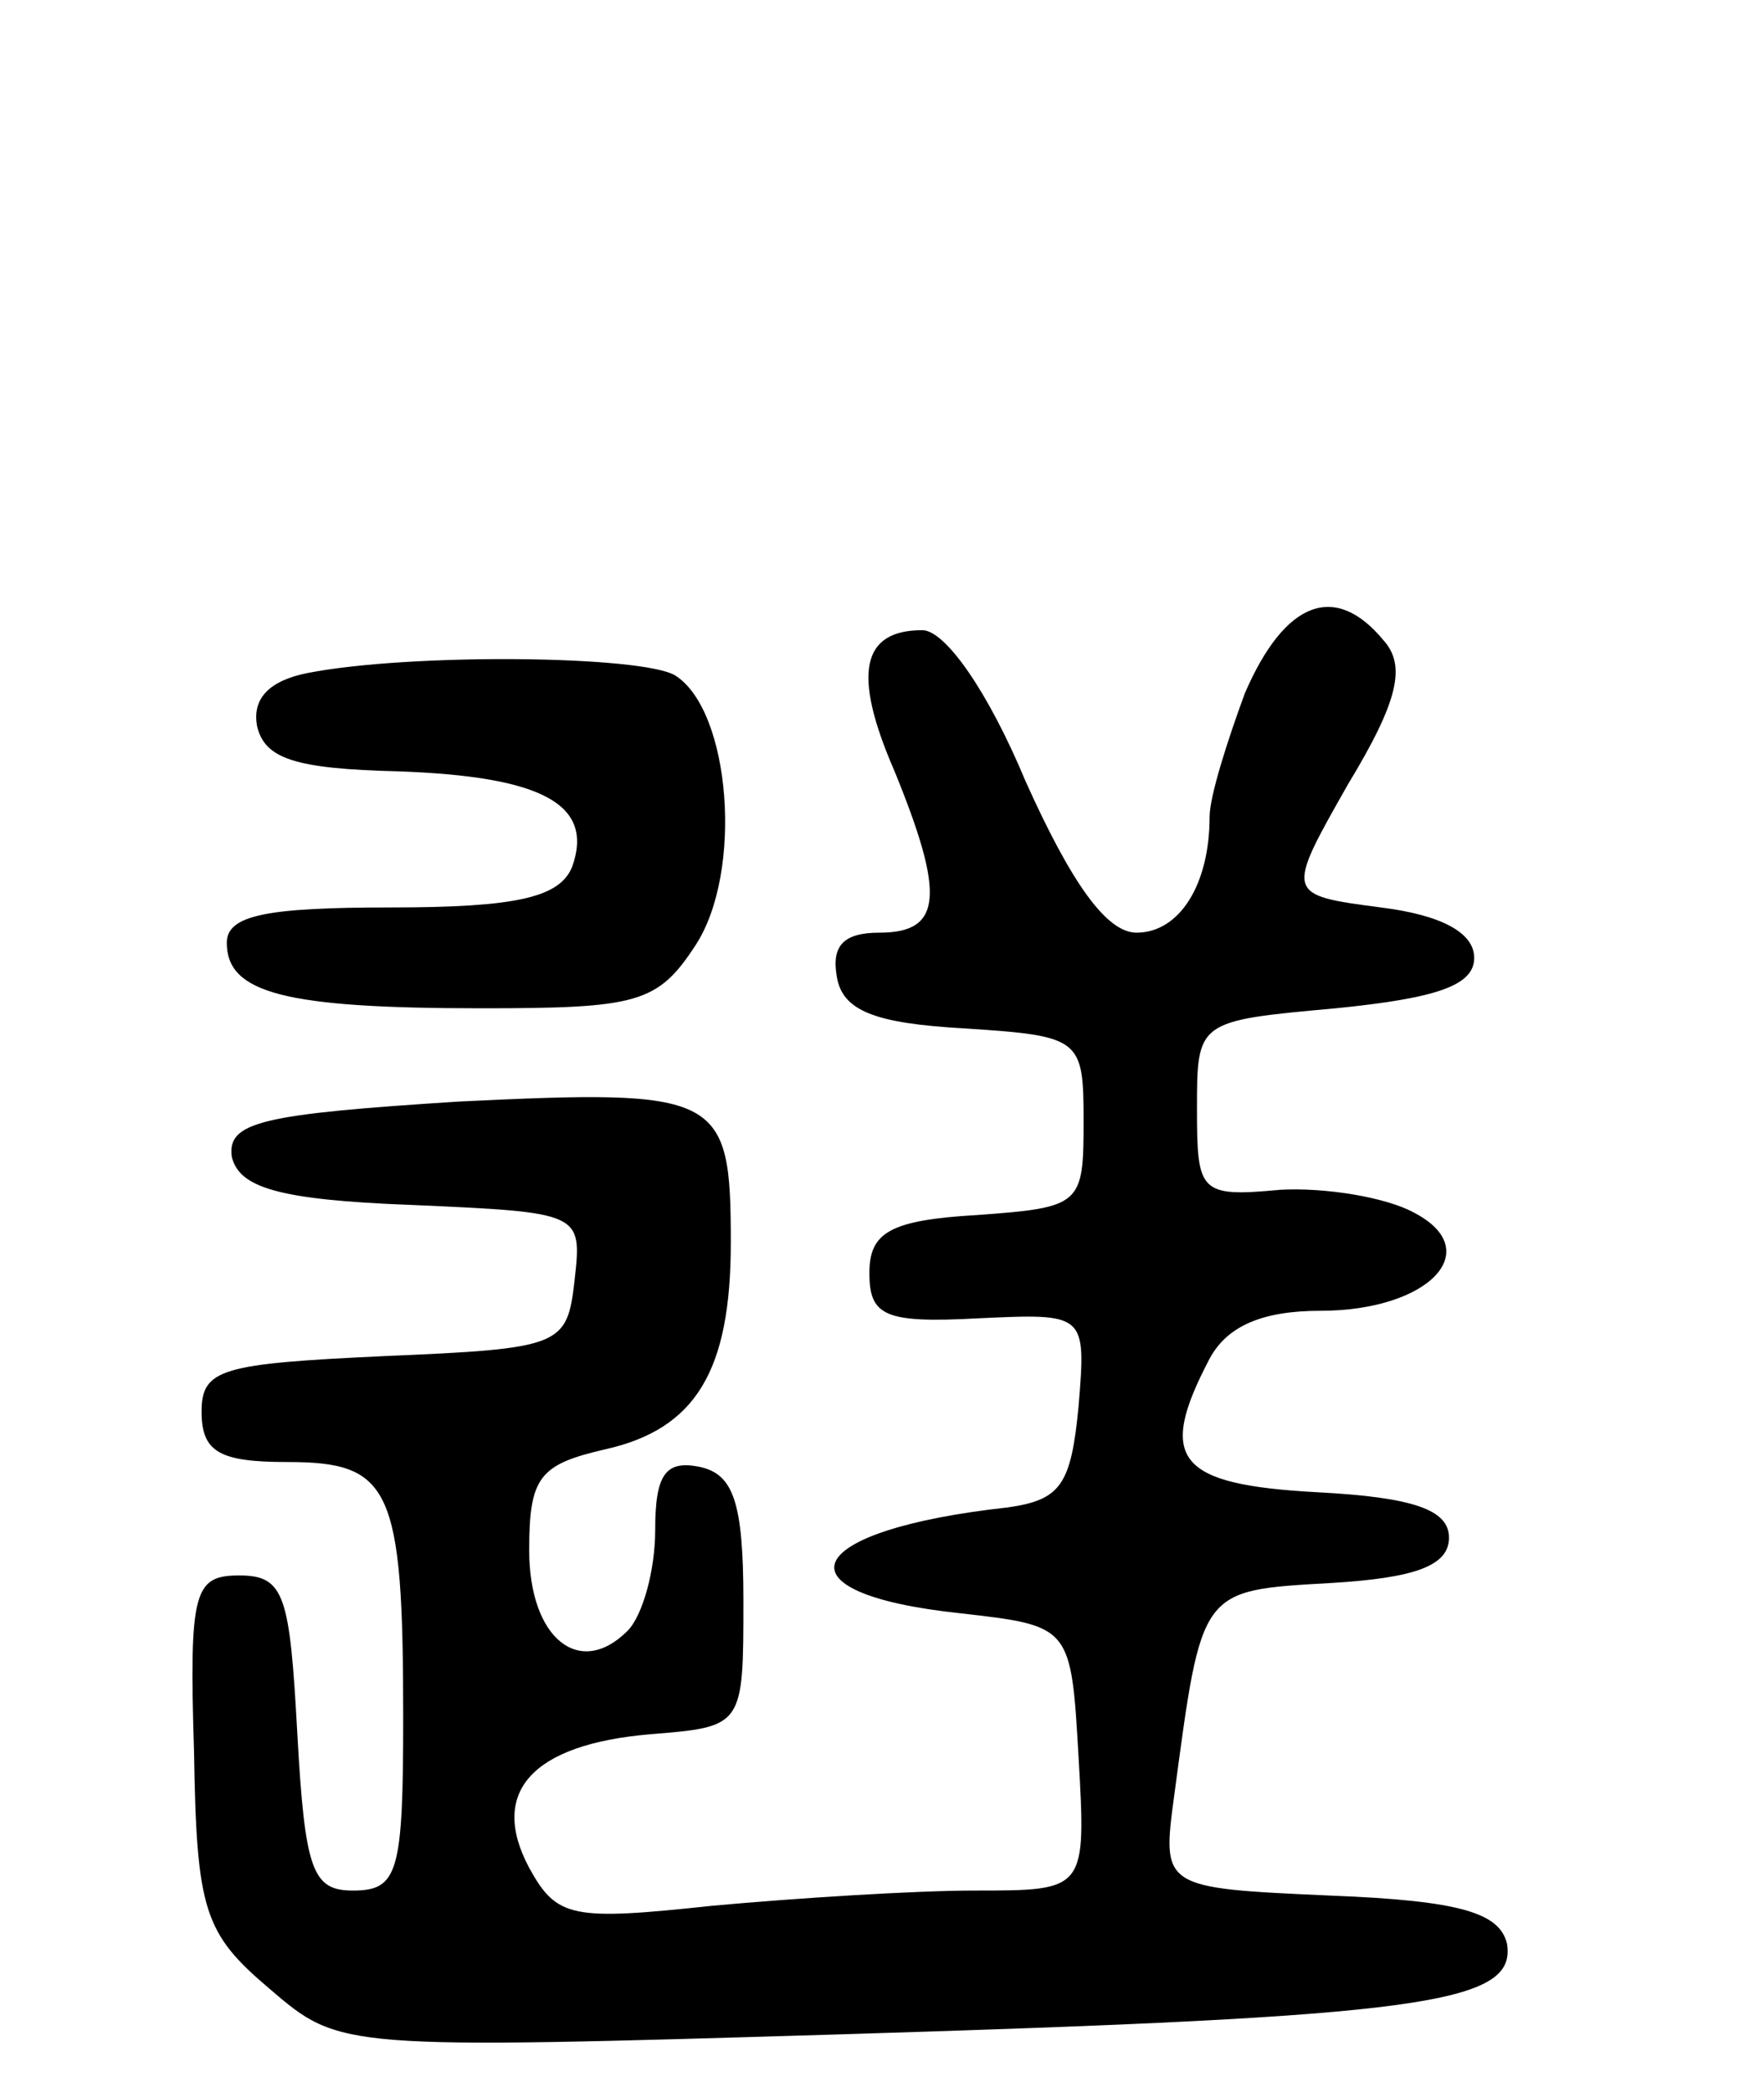 <svg version="1.0" xmlns="http://www.w3.org/2000/svg"
 width="70pt" height="83pt" viewBox="0 0 70 83"
 preserveAspectRatio="xMidYMid meet">
<g transform="translate(0,83) scale(0.1,-0.1)"
fill="#000000" stroke="none">
<path d="M494 555 c-7 -19 -14 -41 -14 -49 0 -27 -12 -46 -29 -46 -12 0 -26
20 -44 60 -15 36 -32 60 -41 60 -24 0 -28 -17 -11 -56 20 -49 19 -64 -6 -64
-14 0 -19 -5 -17 -17 2 -14 15 -19 51 -21 46 -3 47 -4 47 -37 0 -33 -1 -34
-42 -37 -35 -2 -43 -7 -43 -23 0 -17 6 -20 43 -18 43 2 43 2 40 -35 -3 -31 -7
-37 -28 -40 -82 -9 -94 -34 -19 -42 44 -5 44 -5 47 -57 3 -53 3 -53 -41 -53
-24 0 -71 -3 -104 -6 -56 -6 -62 -5 -73 15 -16 30 1 49 48 53 37 3 37 3 37 53
0 39 -4 50 -17 53 -14 3 -18 -3 -18 -25 0 -16 -5 -34 -11 -40 -19 -19 -39 -3
-39 32 0 29 4 34 30 40 36 8 50 31 50 82 0 59 -4 61 -108 56 -78 -5 -92 -8
-90 -22 3 -12 18 -17 71 -19 68 -3 68 -3 65 -30 -3 -26 -5 -27 -76 -30 -64 -3
-72 -5 -72 -22 0 -16 7 -20 34 -20 41 0 46 -10 46 -101 0 -62 -2 -69 -20 -69
-16 0 -19 8 -22 62 -3 55 -5 63 -23 63 -18 0 -20 -6 -18 -70 1 -63 4 -72 30
-94 28 -24 28 -24 228 -18 230 7 267 12 263 36 -3 12 -18 17 -70 19 -67 3 -67
3 -62 40 11 82 10 81 62 84 34 2 47 7 47 18 0 11 -14 16 -52 18 -56 3 -64 13
-43 53 7 13 21 19 44 19 43 0 66 24 37 39 -11 6 -35 10 -53 9 -32 -3 -33 -1
-33 32 0 35 0 35 55 40 40 4 55 9 55 20 0 10 -13 17 -37 20 -38 5 -38 5 -13
49 20 33 23 47 14 57 -19 23 -39 16 -55 -21z"/>
<path d="M122 563 c-15 -3 -22 -10 -20 -21 3 -13 15 -17 56 -18 57 -2 78 -13
69 -38 -5 -12 -22 -16 -72 -16 -49 0 -65 -3 -65 -14 0 -20 23 -26 101 -26 62
0 70 2 85 25 19 29 14 93 -8 107 -13 8 -105 9 -146 1z"/>
</g>
</svg>
